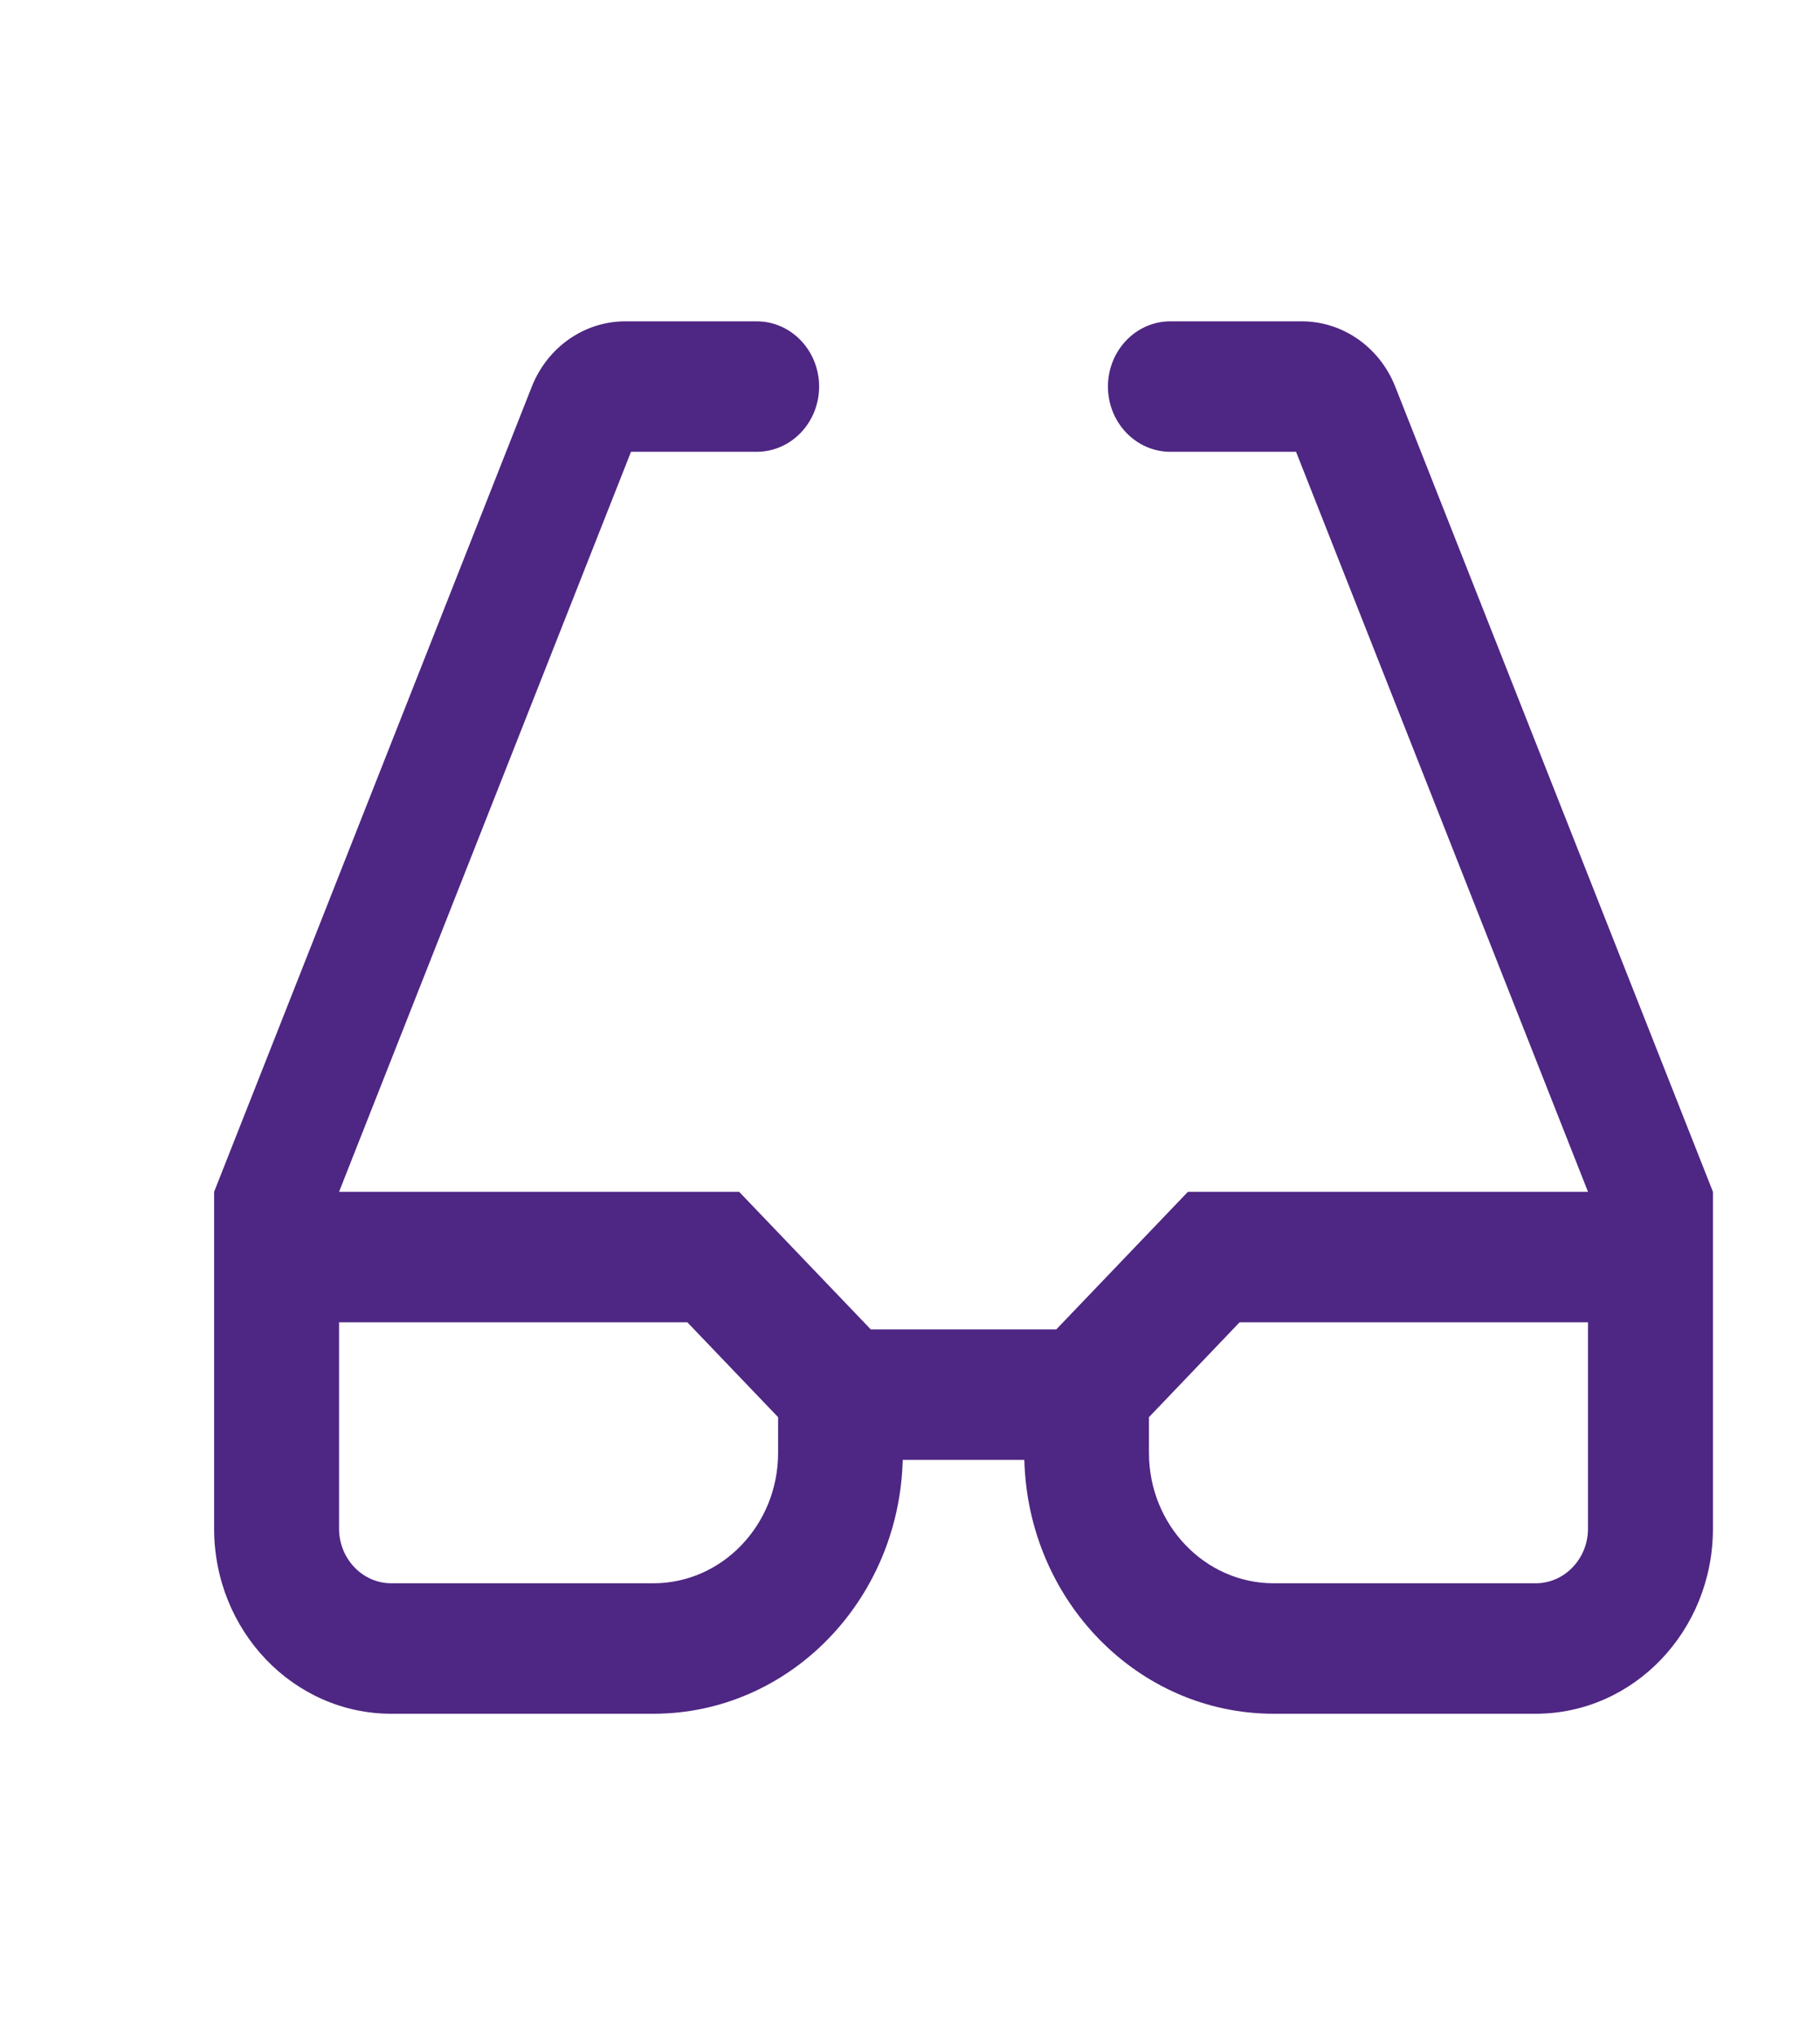 <?xml version="1.0" encoding="UTF-8"?>
<svg width="17px" height="19px" viewBox="0 0 17 19" version="1.1" xmlns="http://www.w3.org/2000/svg" xmlns:xlink="http://www.w3.org/1999/xlink">
    <!-- Generator: Sketch 50.2 (55047) - http://www.bohemiancoding.com/sketch -->
    <title>LM1.2.Menu-Registered-NotSCBCustomer Copy</title>
    <desc>Created with Sketch.</desc>
    <defs></defs>
    <g id="LM1.2.Menu-Registered-NotSCBCustomer-Copy" stroke="none" stroke-width="1" fill="none" fill-rule="evenodd">
        <path d="M14.833,14.271 C14.833,14.553 14.614,14.782 14.344,14.782 L11.898,14.782 C11.254,14.782 10.732,14.236 10.732,13.564 L10.732,13.231 L11.579,12.345 L14.833,12.345 L14.833,14.271 Z M7.268,13.564 C7.268,14.236 6.746,14.782 6.102,14.782 L3.656,14.782 C3.386,14.782 3.167,14.553 3.167,14.271 L3.167,12.345 L6.42,12.345 L7.268,13.231 L7.268,13.564 Z M13.033,3.611 C12.887,3.241 12.542,3 12.159,3 L11.625,3 L10.932,3 C10.61,3 10.349,3.273 10.349,3.609 C10.349,3.945 10.61,4.218 10.932,4.218 L12.106,4.218 L14.833,11.127 L11.096,11.127 L9.866,12.412 L8.134,12.412 L6.904,11.127 L3.167,11.127 L5.894,4.218 L7.068,4.218 C7.39,4.218 7.651,3.945 7.651,3.609 C7.651,3.273 7.39,3 7.068,3 L6.375,3 L5.841,3 C5.458,3 5.113,3.241 4.967,3.611 L2,11.127 L2,14.271 C2,15.226 2.741,16 3.656,16 L6.102,16 C7.369,16 8.398,14.945 8.432,13.63 L9.568,13.63 C9.602,14.945 10.631,16 11.898,16 L14.344,16 C15.259,16 16,15.226 16,14.271 L16,11.127 L13.033,3.611 Z" id="Page-1" fill="#4E2683"></path>
    </g>
</svg>